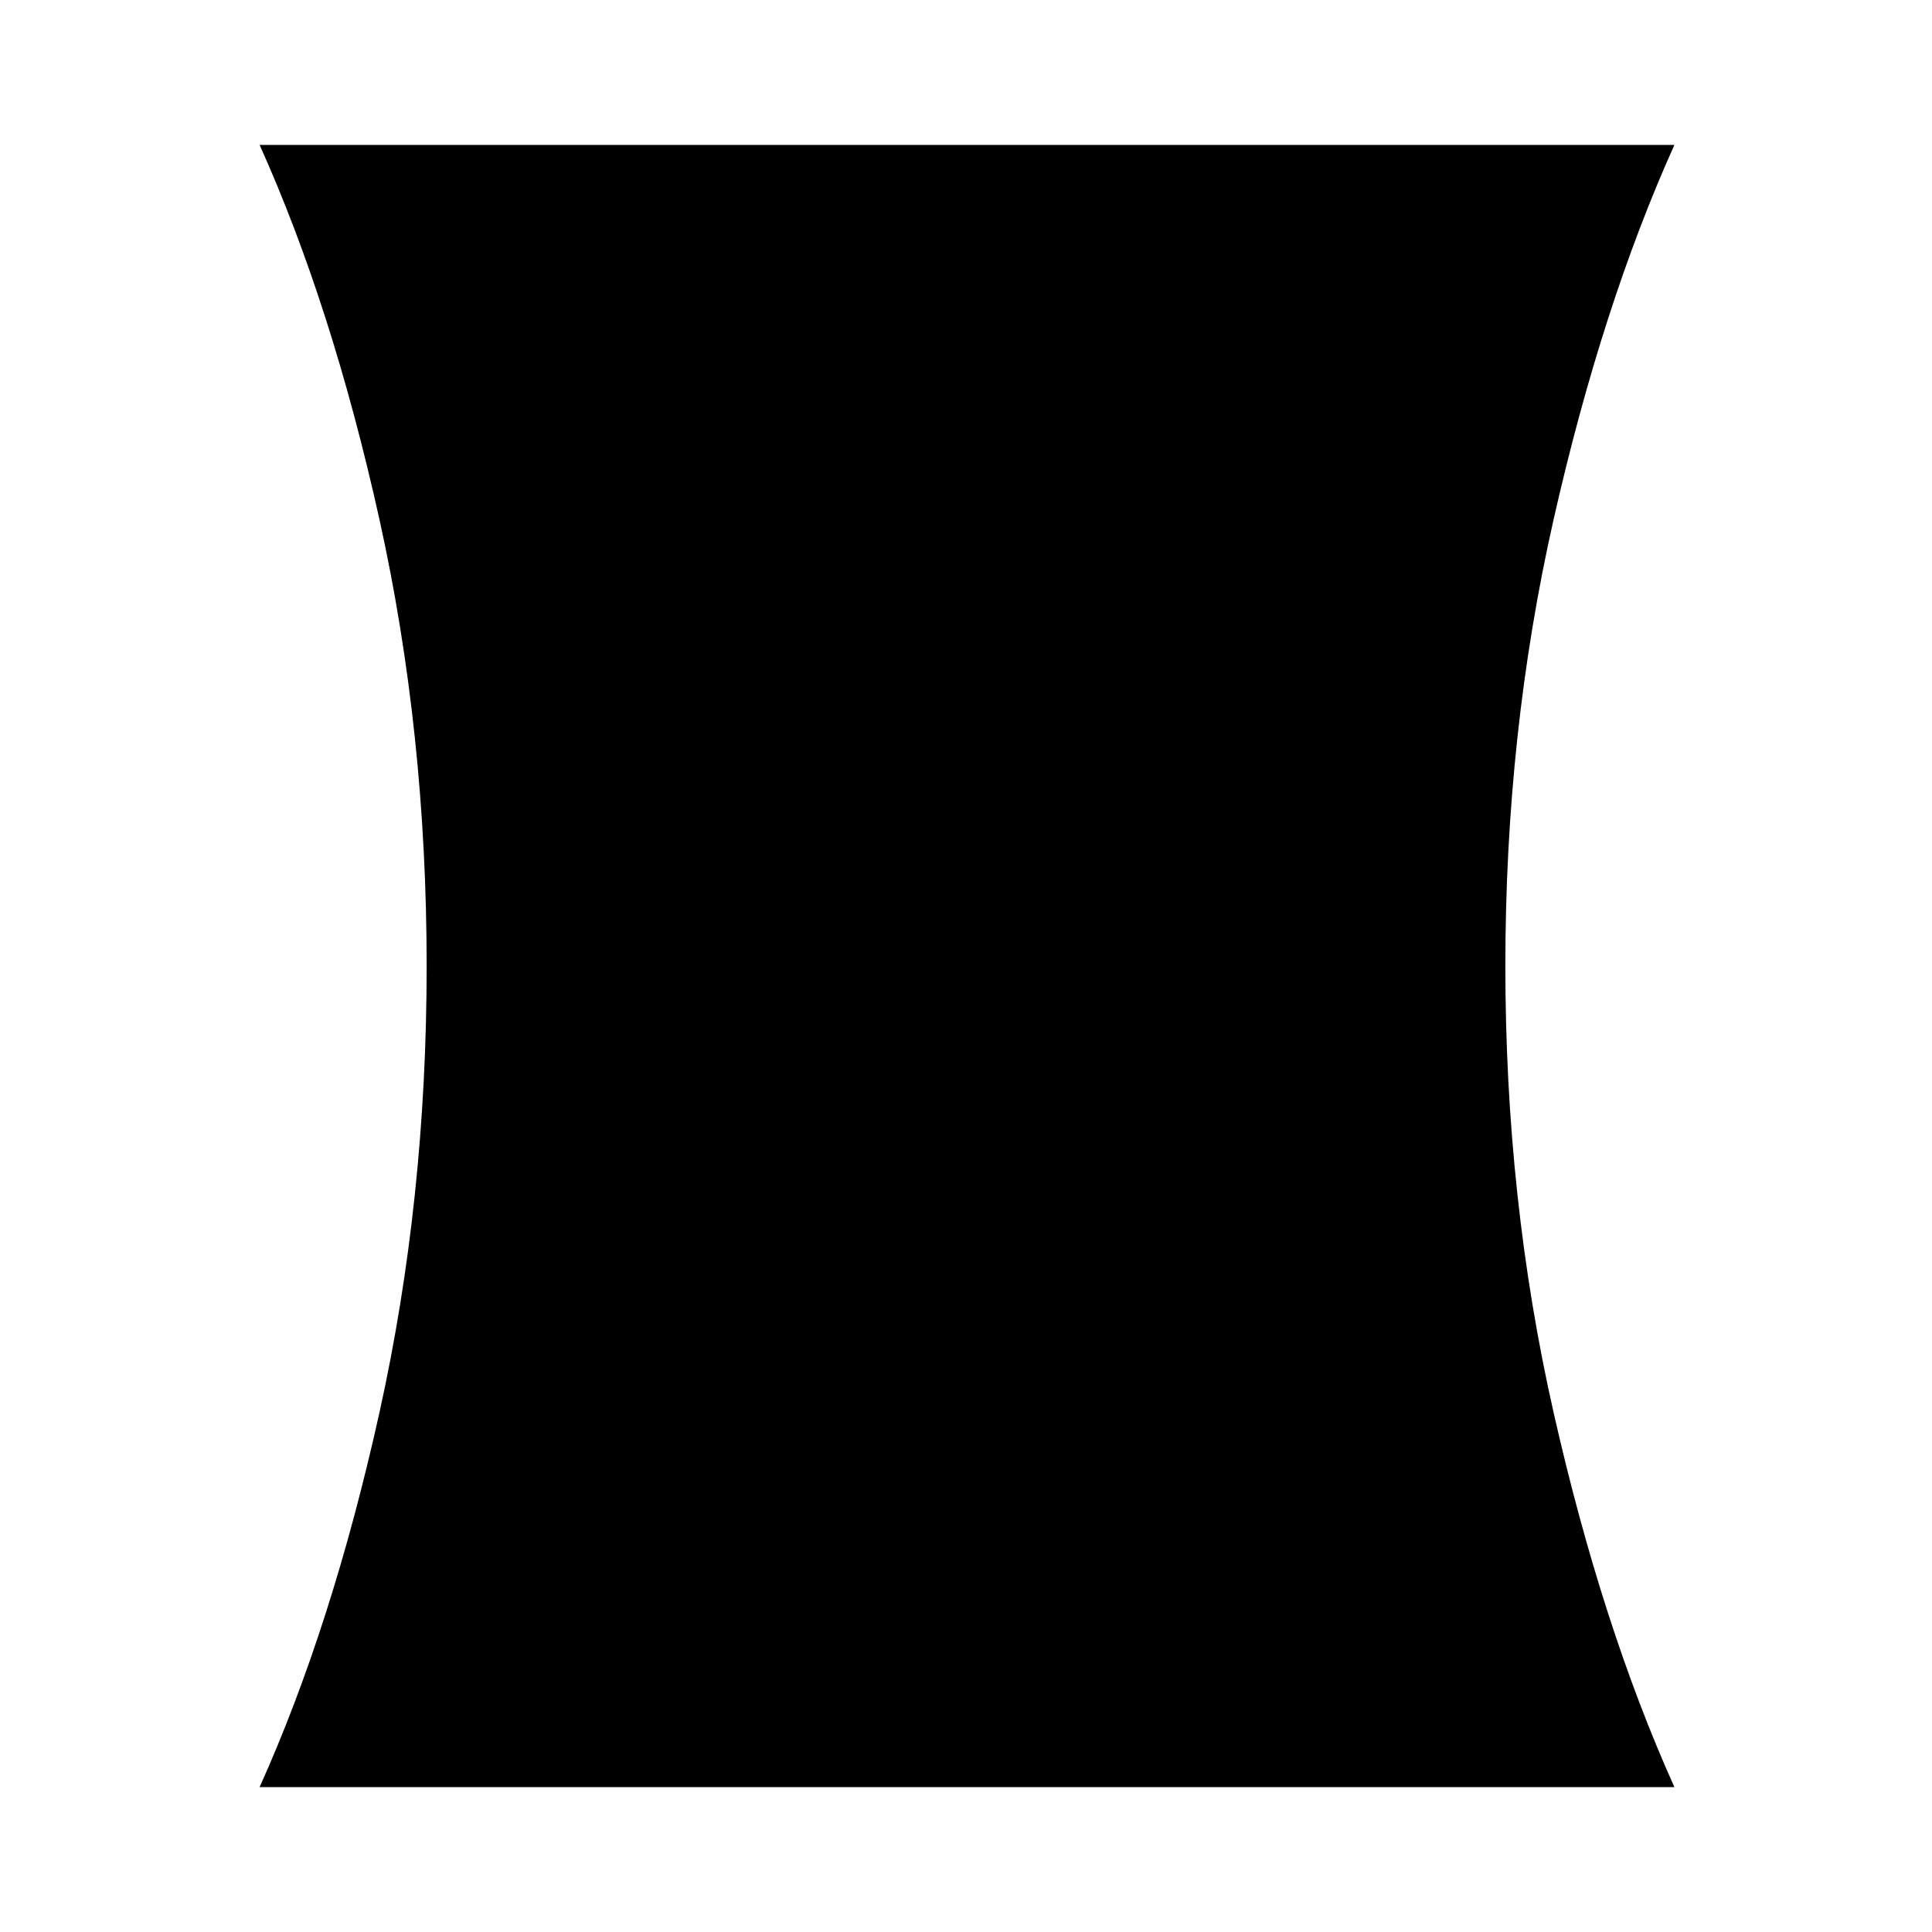 <svg xmlns="http://www.w3.org/2000/svg" height="24" width="24"><path d="M3.225 22.2q.9-2 1.488-4.65Q5.3 14.9 5.3 12t-.587-5.55Q4.125 3.8 3.225 1.8H20.8q-.9 2-1.5 4.65-.6 2.65-.6 5.55t.6 5.55q.6 2.65 1.5 4.65Z"/></svg>